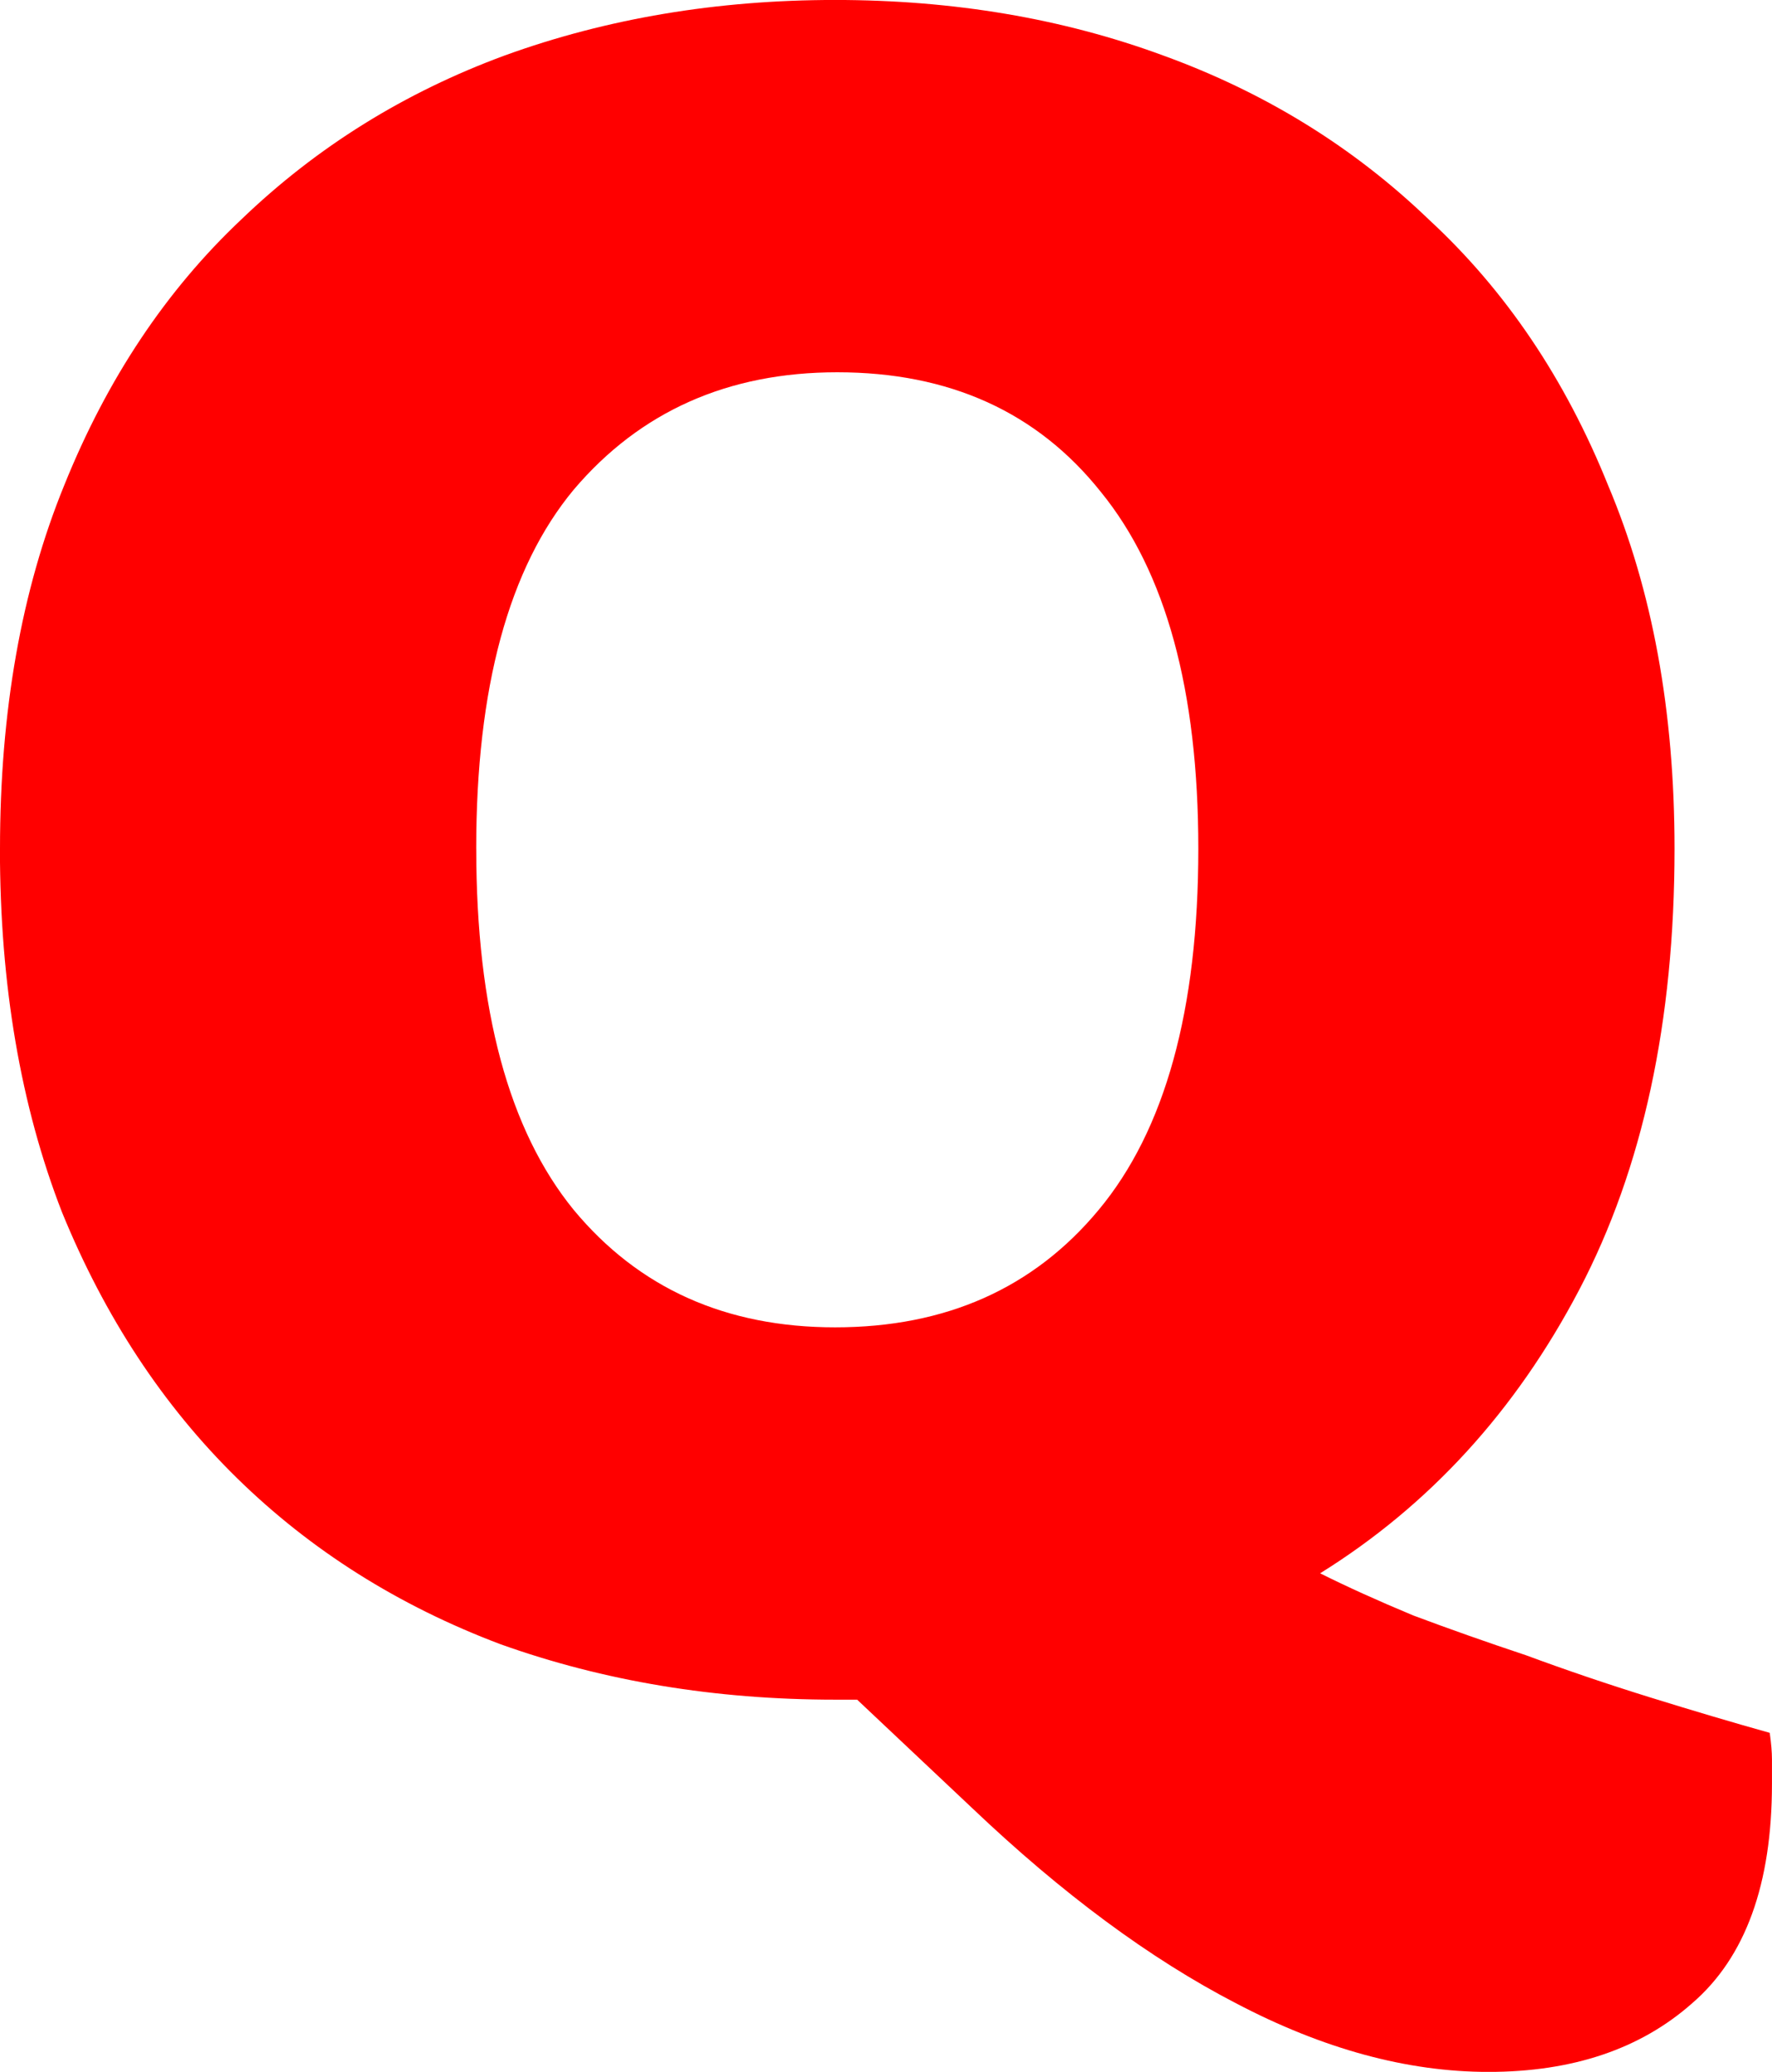 <svg version="1.1" xmlns="http://www.w3.org/2000/svg" xmlns:xlink="http://www.w3.org/1999/xlink" width="50.904" height="59.493" viewBox="0,0,50.904,59.493"><g transform="translate(-214.548,-154.753)"><g data-paper-data="{&quot;isPaintingLayer&quot;:true}" fill="#ff0000" fill-rule="nonzero" stroke="#000000" stroke-width="0" stroke-linecap="square" stroke-linejoin="miter" stroke-miterlimit="10" stroke-dasharray="" stroke-dashoffset="0" style="mix-blend-mode: normal"><path d="M214.548,179.123c0,-3.945 0.615,-7.423 1.845,-10.435c1.23,-3.054 2.927,-5.599 5.09,-7.636c2.163,-2.079 4.687,-3.648 7.572,-4.709c2.927,-1.06 6.087,-1.591 9.481,-1.591c3.394,0 6.533,0.53 9.417,1.591c2.927,1.06 5.472,2.63 7.636,4.709c2.206,2.036 3.924,4.581 5.154,7.636c1.273,3.012 1.909,6.49 1.909,10.435c0,4.963 -0.912,9.184 -2.736,12.662c-1.824,3.478 -4.306,6.193 -7.445,8.145c0.764,0.382 1.654,0.785 2.672,1.209c1.018,0.382 2.1,0.764 3.245,1.145c1.145,0.424 2.333,0.827 3.563,1.209c1.23,0.382 2.375,0.721 3.436,1.018c0.042,0.297 0.064,0.551 0.064,0.764c0,0.255 0,0.488 0,0.7c0,2.885 -0.764,4.984 -2.291,6.299c-1.485,1.315 -3.436,1.973 -5.854,1.973c-2.333,0 -4.751,-0.658 -7.254,-1.972c-2.46,-1.273 -4.984,-3.139 -7.572,-5.599l-3.309,-3.118h-0.636c-3.436,0 -6.639,-0.53 -9.608,-1.591c-2.927,-1.103 -5.451,-2.694 -7.572,-4.772c-2.121,-2.079 -3.797,-4.624 -5.027,-7.636c-1.188,-3.054 -1.782,-6.533 -1.782,-10.435zM228.229,179.123c0,4.624 0.933,8.081 2.8,10.372c1.866,2.248 4.369,3.372 7.508,3.372c3.181,0 5.705,-1.124 7.572,-3.372c1.909,-2.291 2.863,-5.748 2.863,-10.372c0,-4.539 -0.933,-7.954 -2.8,-10.244c-1.824,-2.291 -4.348,-3.436 -7.572,-3.436c-3.139,0 -5.663,1.124 -7.572,3.372c-1.866,2.248 -2.8,5.684 -2.8,10.308z"/></g></g></svg>